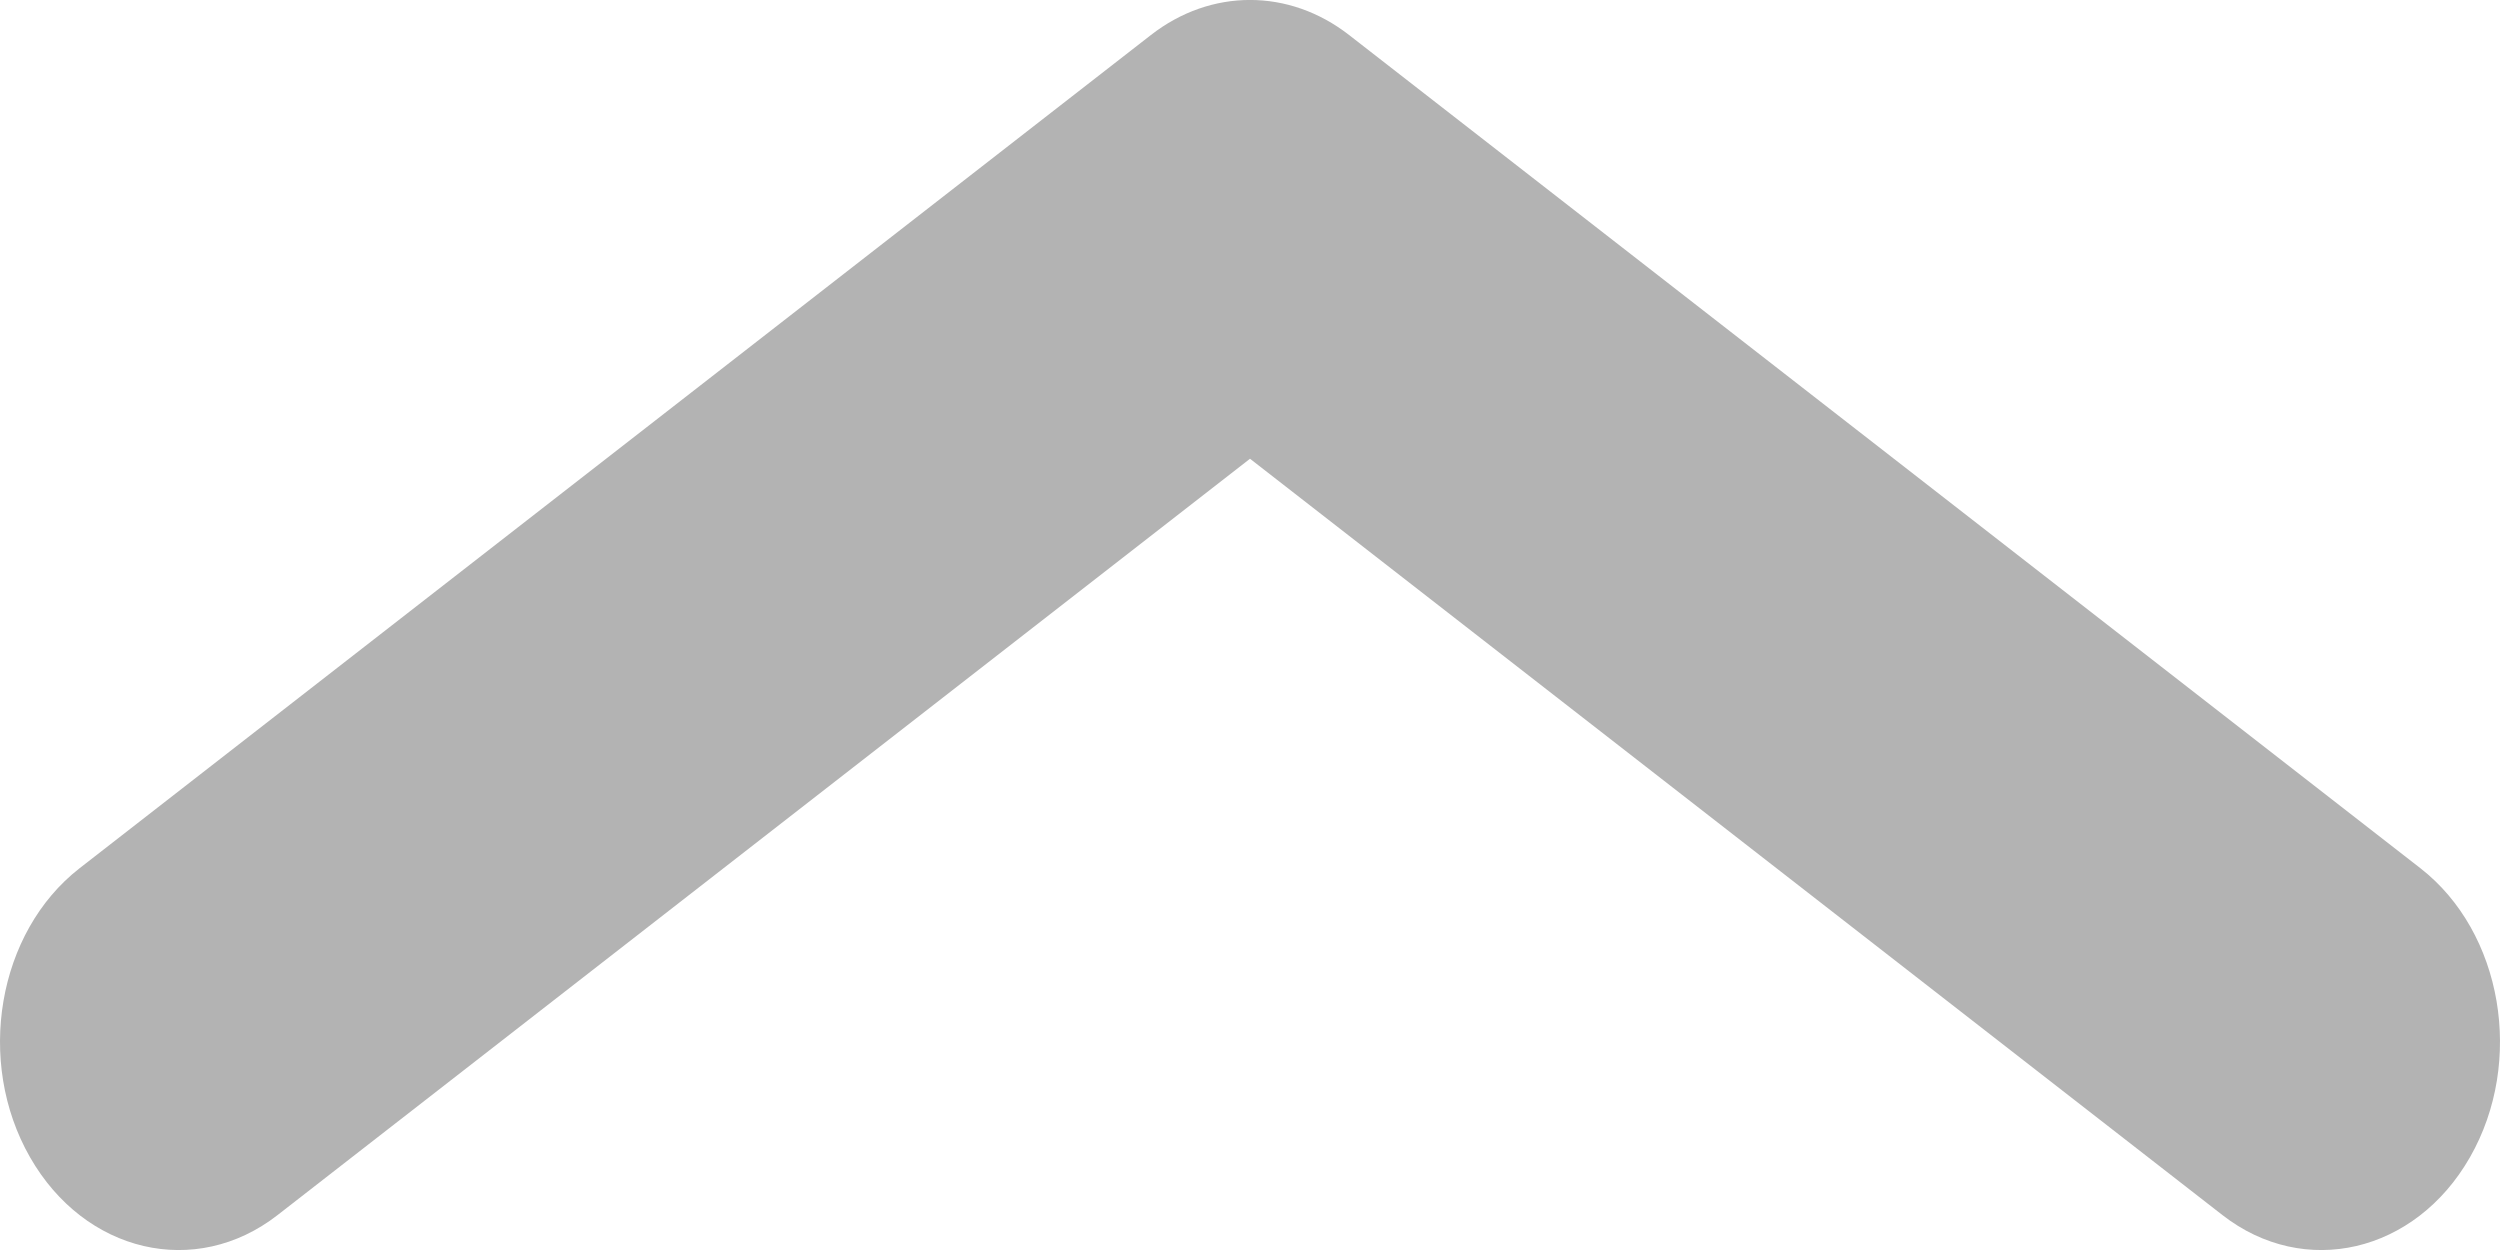 <svg width="16" height="8" viewBox="0 0 16 8" fill="none" xmlns="http://www.w3.org/2000/svg">
<g clip-path="url(#clip0_58_274)">
<path fill-rule="evenodd" clip-rule="evenodd" d="M7.366 0.224C7.75 -0.075 8.25 -0.075 8.634 0.224L15.491 5.557C16.016 5.966 16.158 6.794 15.808 7.406C15.458 8.019 14.748 8.185 14.223 7.776L8 2.936L1.777 7.776C1.252 8.185 0.542 8.019 0.192 7.406C-0.158 6.794 -0.016 5.966 0.509 5.557L7.366 0.224Z" fill="#B3B3B3"/>
</g>
<defs>
<clipPath id="clip0_58_274">
<rect width="16" height="8" fill="white"/>
</clipPath>
</defs>
</svg>
